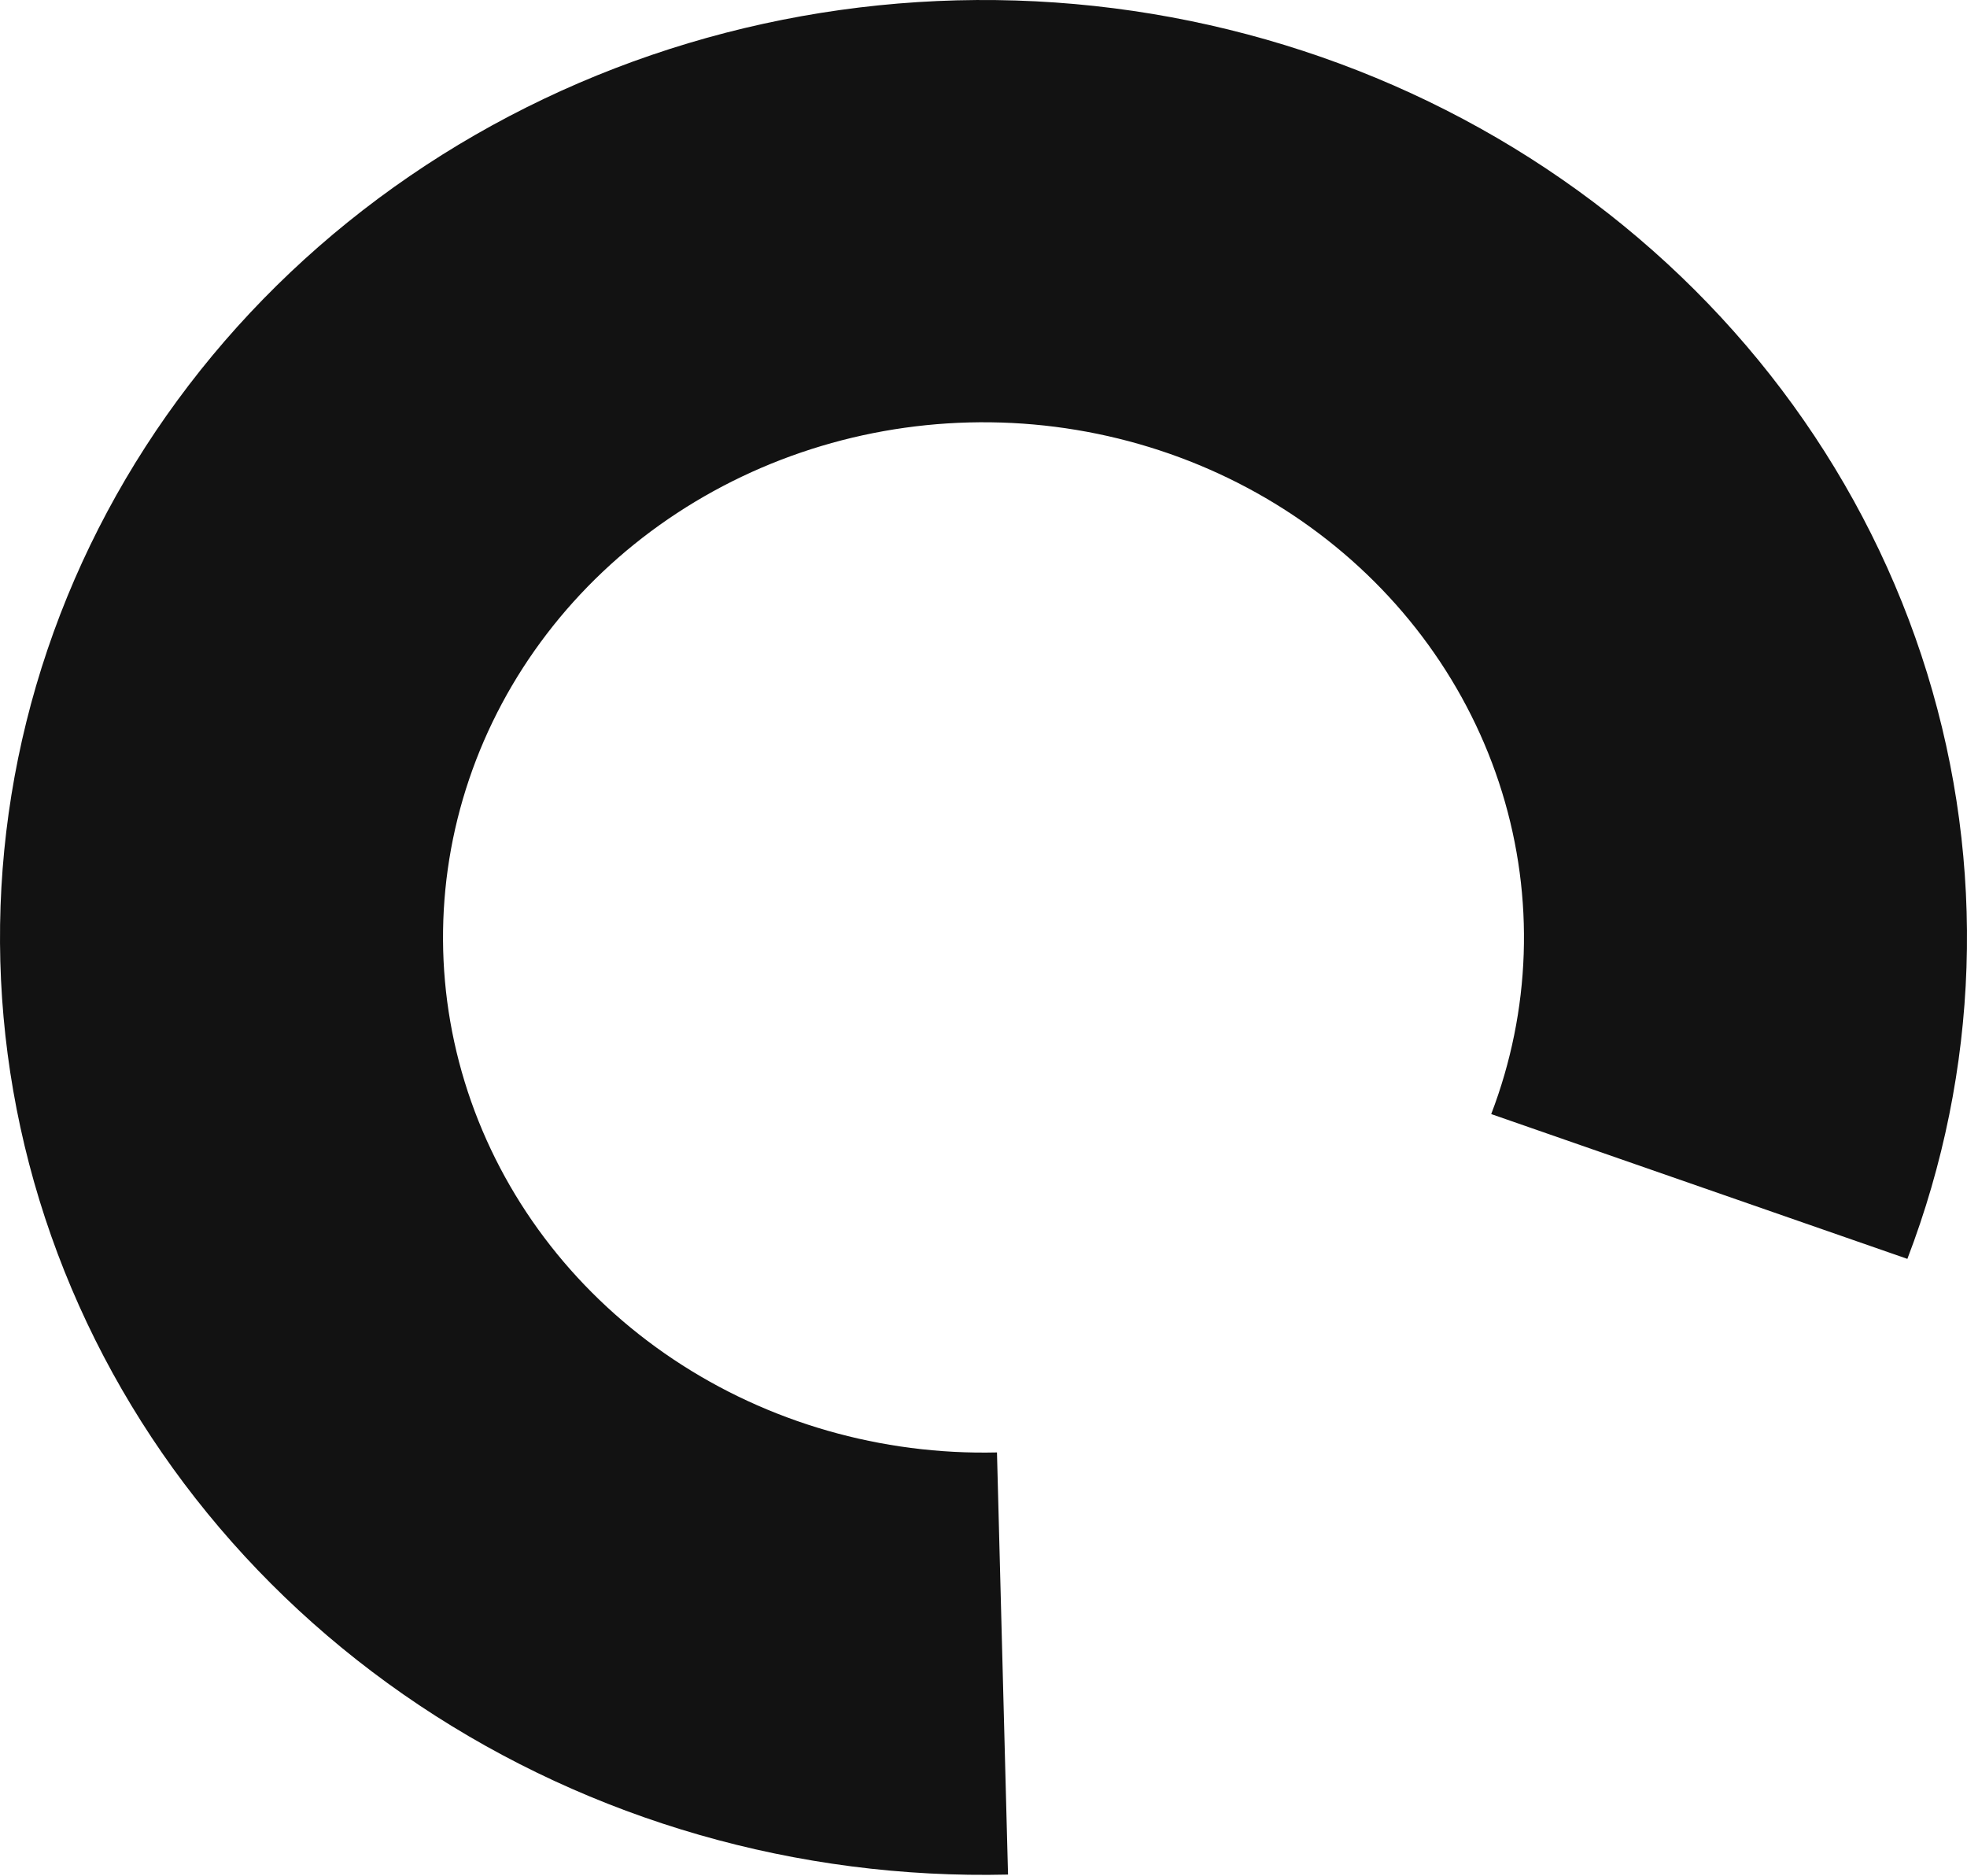 <svg width="581" height="554" viewBox="0 0 581 554" fill="none" xmlns="http://www.w3.org/2000/svg">
<path fill-rule="evenodd" clip-rule="evenodd" d="M294.291 0.024C356.388 0.796 416.59 20.513 466.067 56.282C515.545 92.05 551.692 141.989 569.207 198.77C586.722 255.552 584.682 316.189 563.388 371.785L440.465 329.023C452.168 298.47 453.289 265.147 443.663 233.943C434.038 202.738 414.173 175.295 386.983 155.638C359.793 135.981 326.708 125.146 292.583 124.721C258.458 124.297 225.088 134.306 197.369 153.28C169.65 172.253 149.041 199.194 138.564 230.148C128.087 261.102 128.295 294.442 139.157 325.275C150.019 356.109 170.963 382.814 198.917 401.472C226.871 420.131 260.363 429.761 294.48 428.95L297.743 553.62C235.66 555.095 174.715 537.571 123.848 503.619C72.982 469.667 34.87 421.073 15.106 364.966C-4.659 308.859 -5.038 248.192 14.026 191.865C33.09 135.538 70.593 86.516 121.033 51.99C171.472 17.464 232.194 -0.749 294.291 0.024Z" fill="#121212"/>
</svg>

